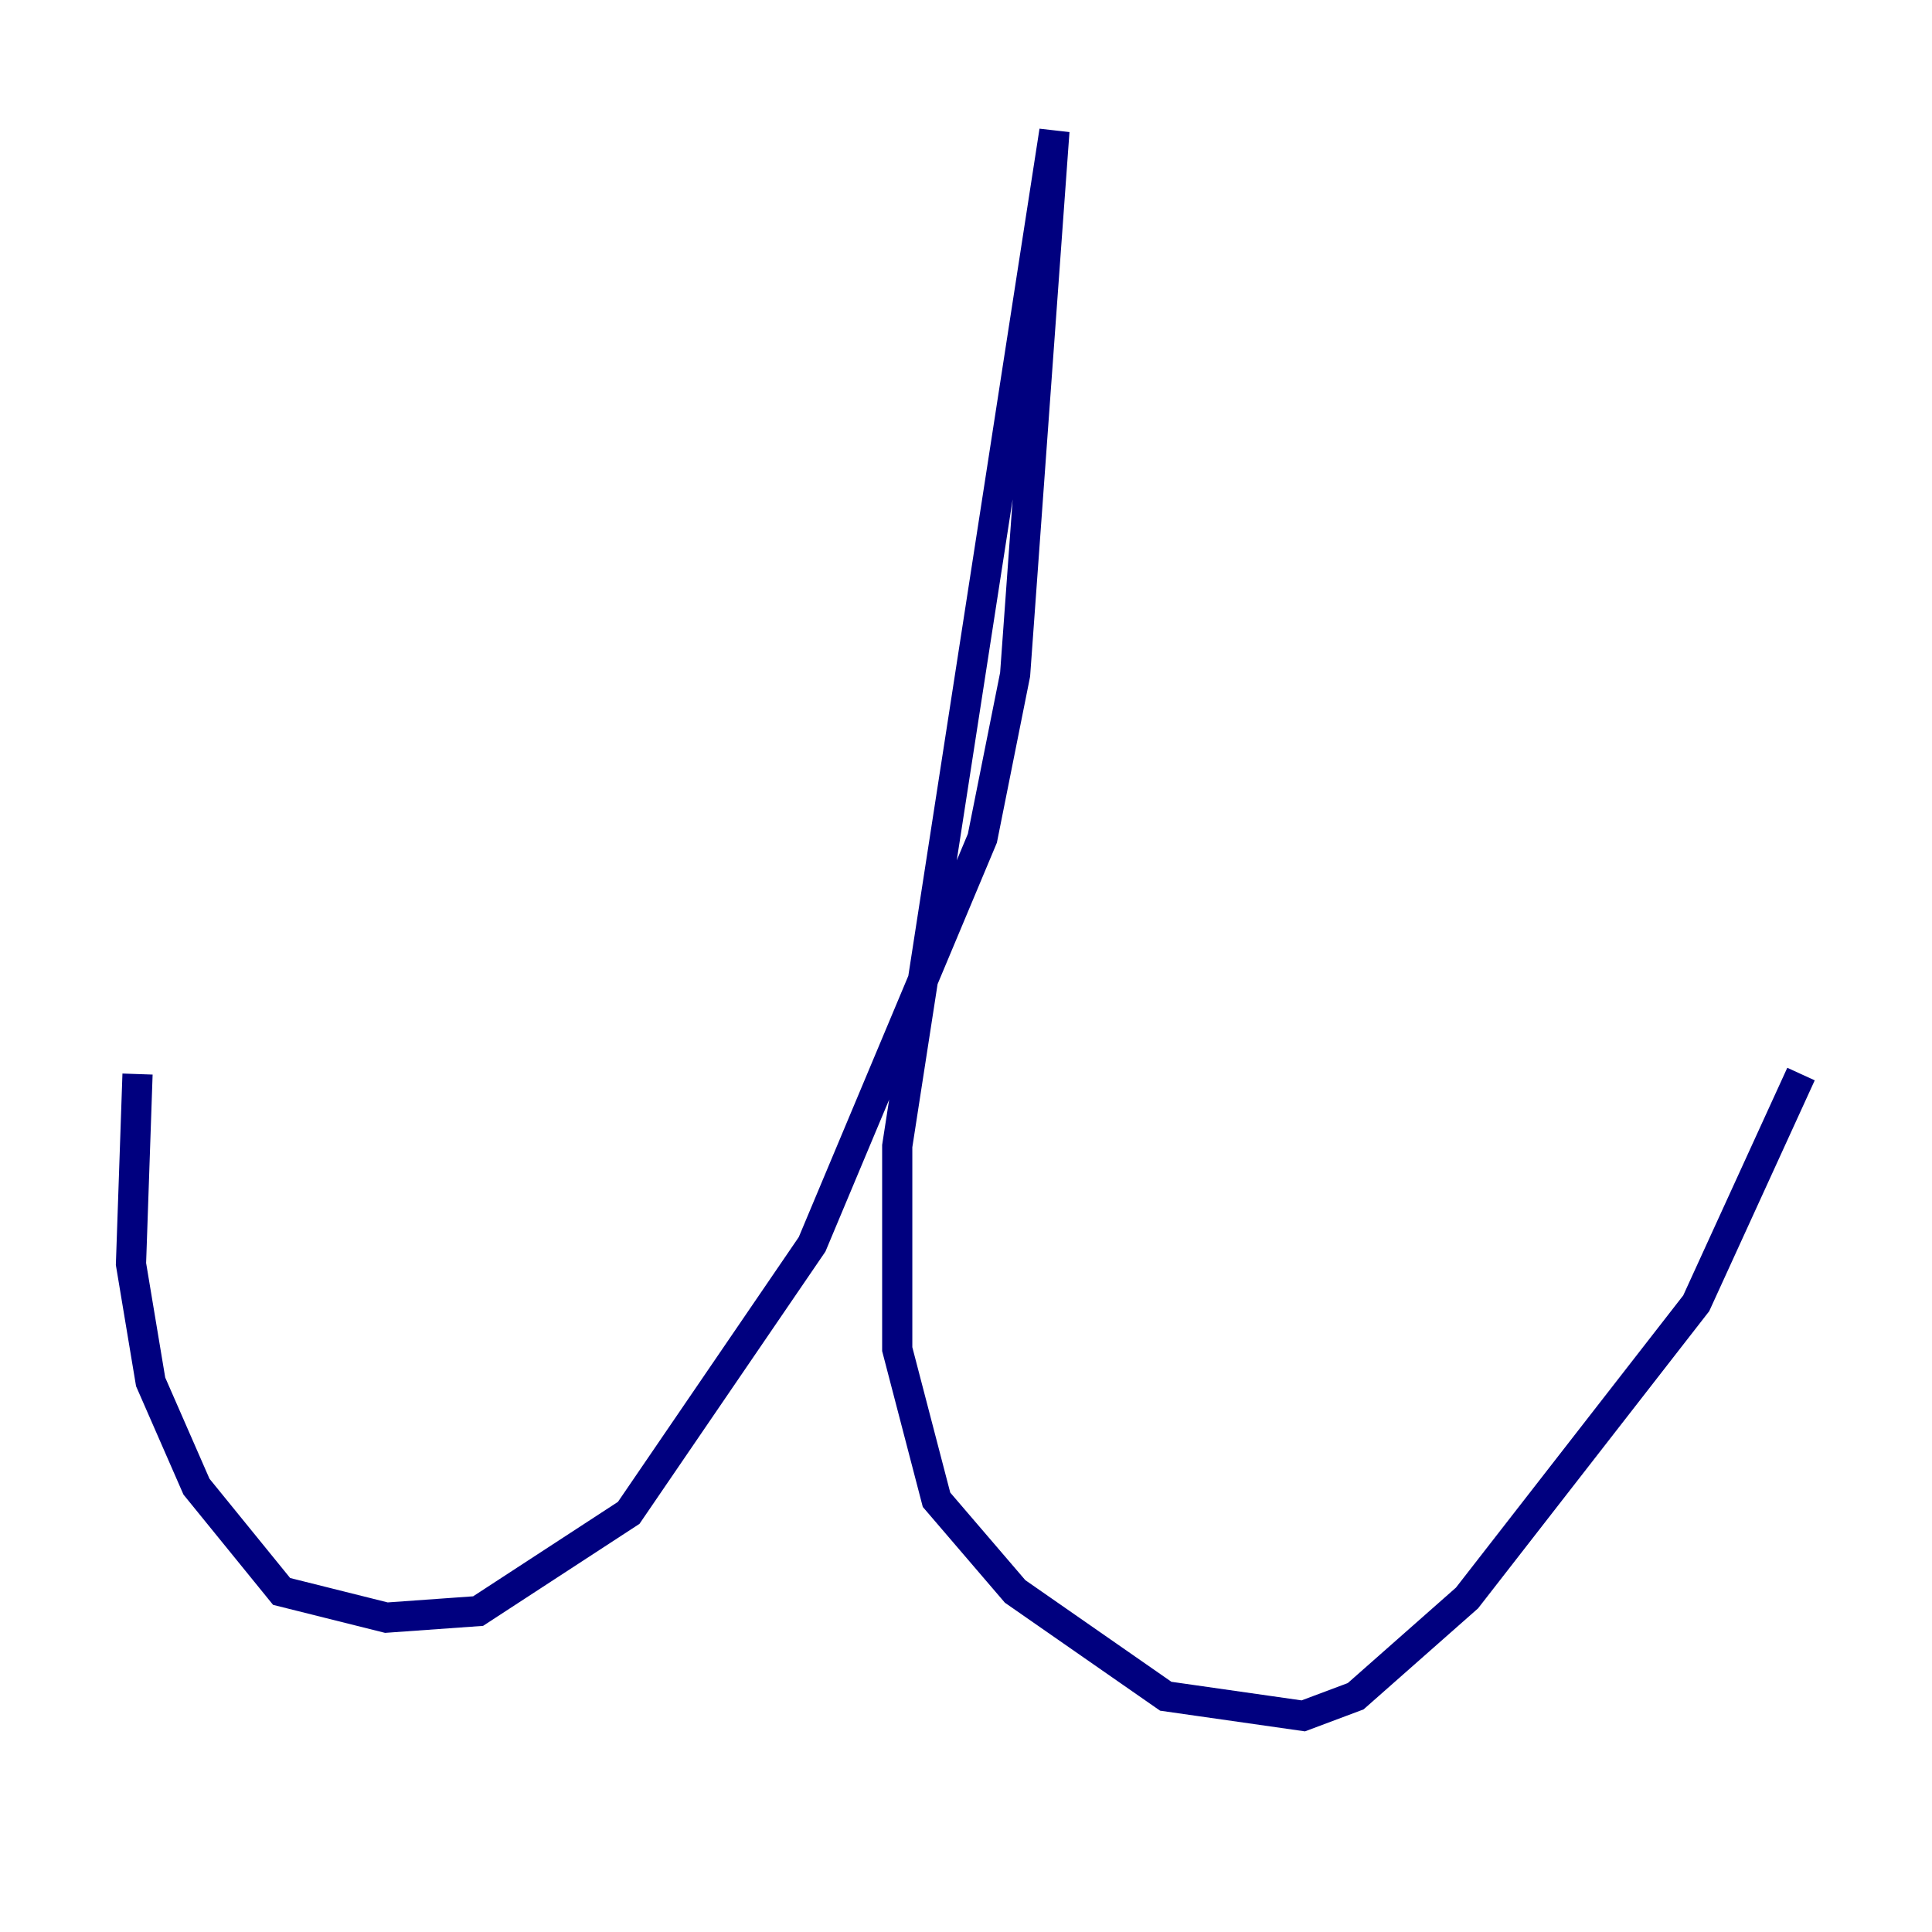 <?xml version="1.0" encoding="utf-8" ?>
<svg baseProfile="tiny" height="128" version="1.2" viewBox="0,0,128,128" width="128" xmlns="http://www.w3.org/2000/svg" xmlns:ev="http://www.w3.org/2001/xml-events" xmlns:xlink="http://www.w3.org/1999/xlink"><defs /><polyline fill="none" points="9.112,71.159 8.678,83.742 9.98,91.552 13.017,98.495 18.658,105.437 25.6,107.173 31.675,106.739 41.654,100.231 53.803,82.441 65.085,55.539 67.254,44.691 69.858,8.678 59.444,75.932 59.444,89.383 62.047,99.363 67.254,105.437 77.234,112.38 86.346,113.681 89.817,112.38 97.193,105.871 112.38,86.346 119.322,71.159" stroke="#00007f" stroke-width="2" /></svg>